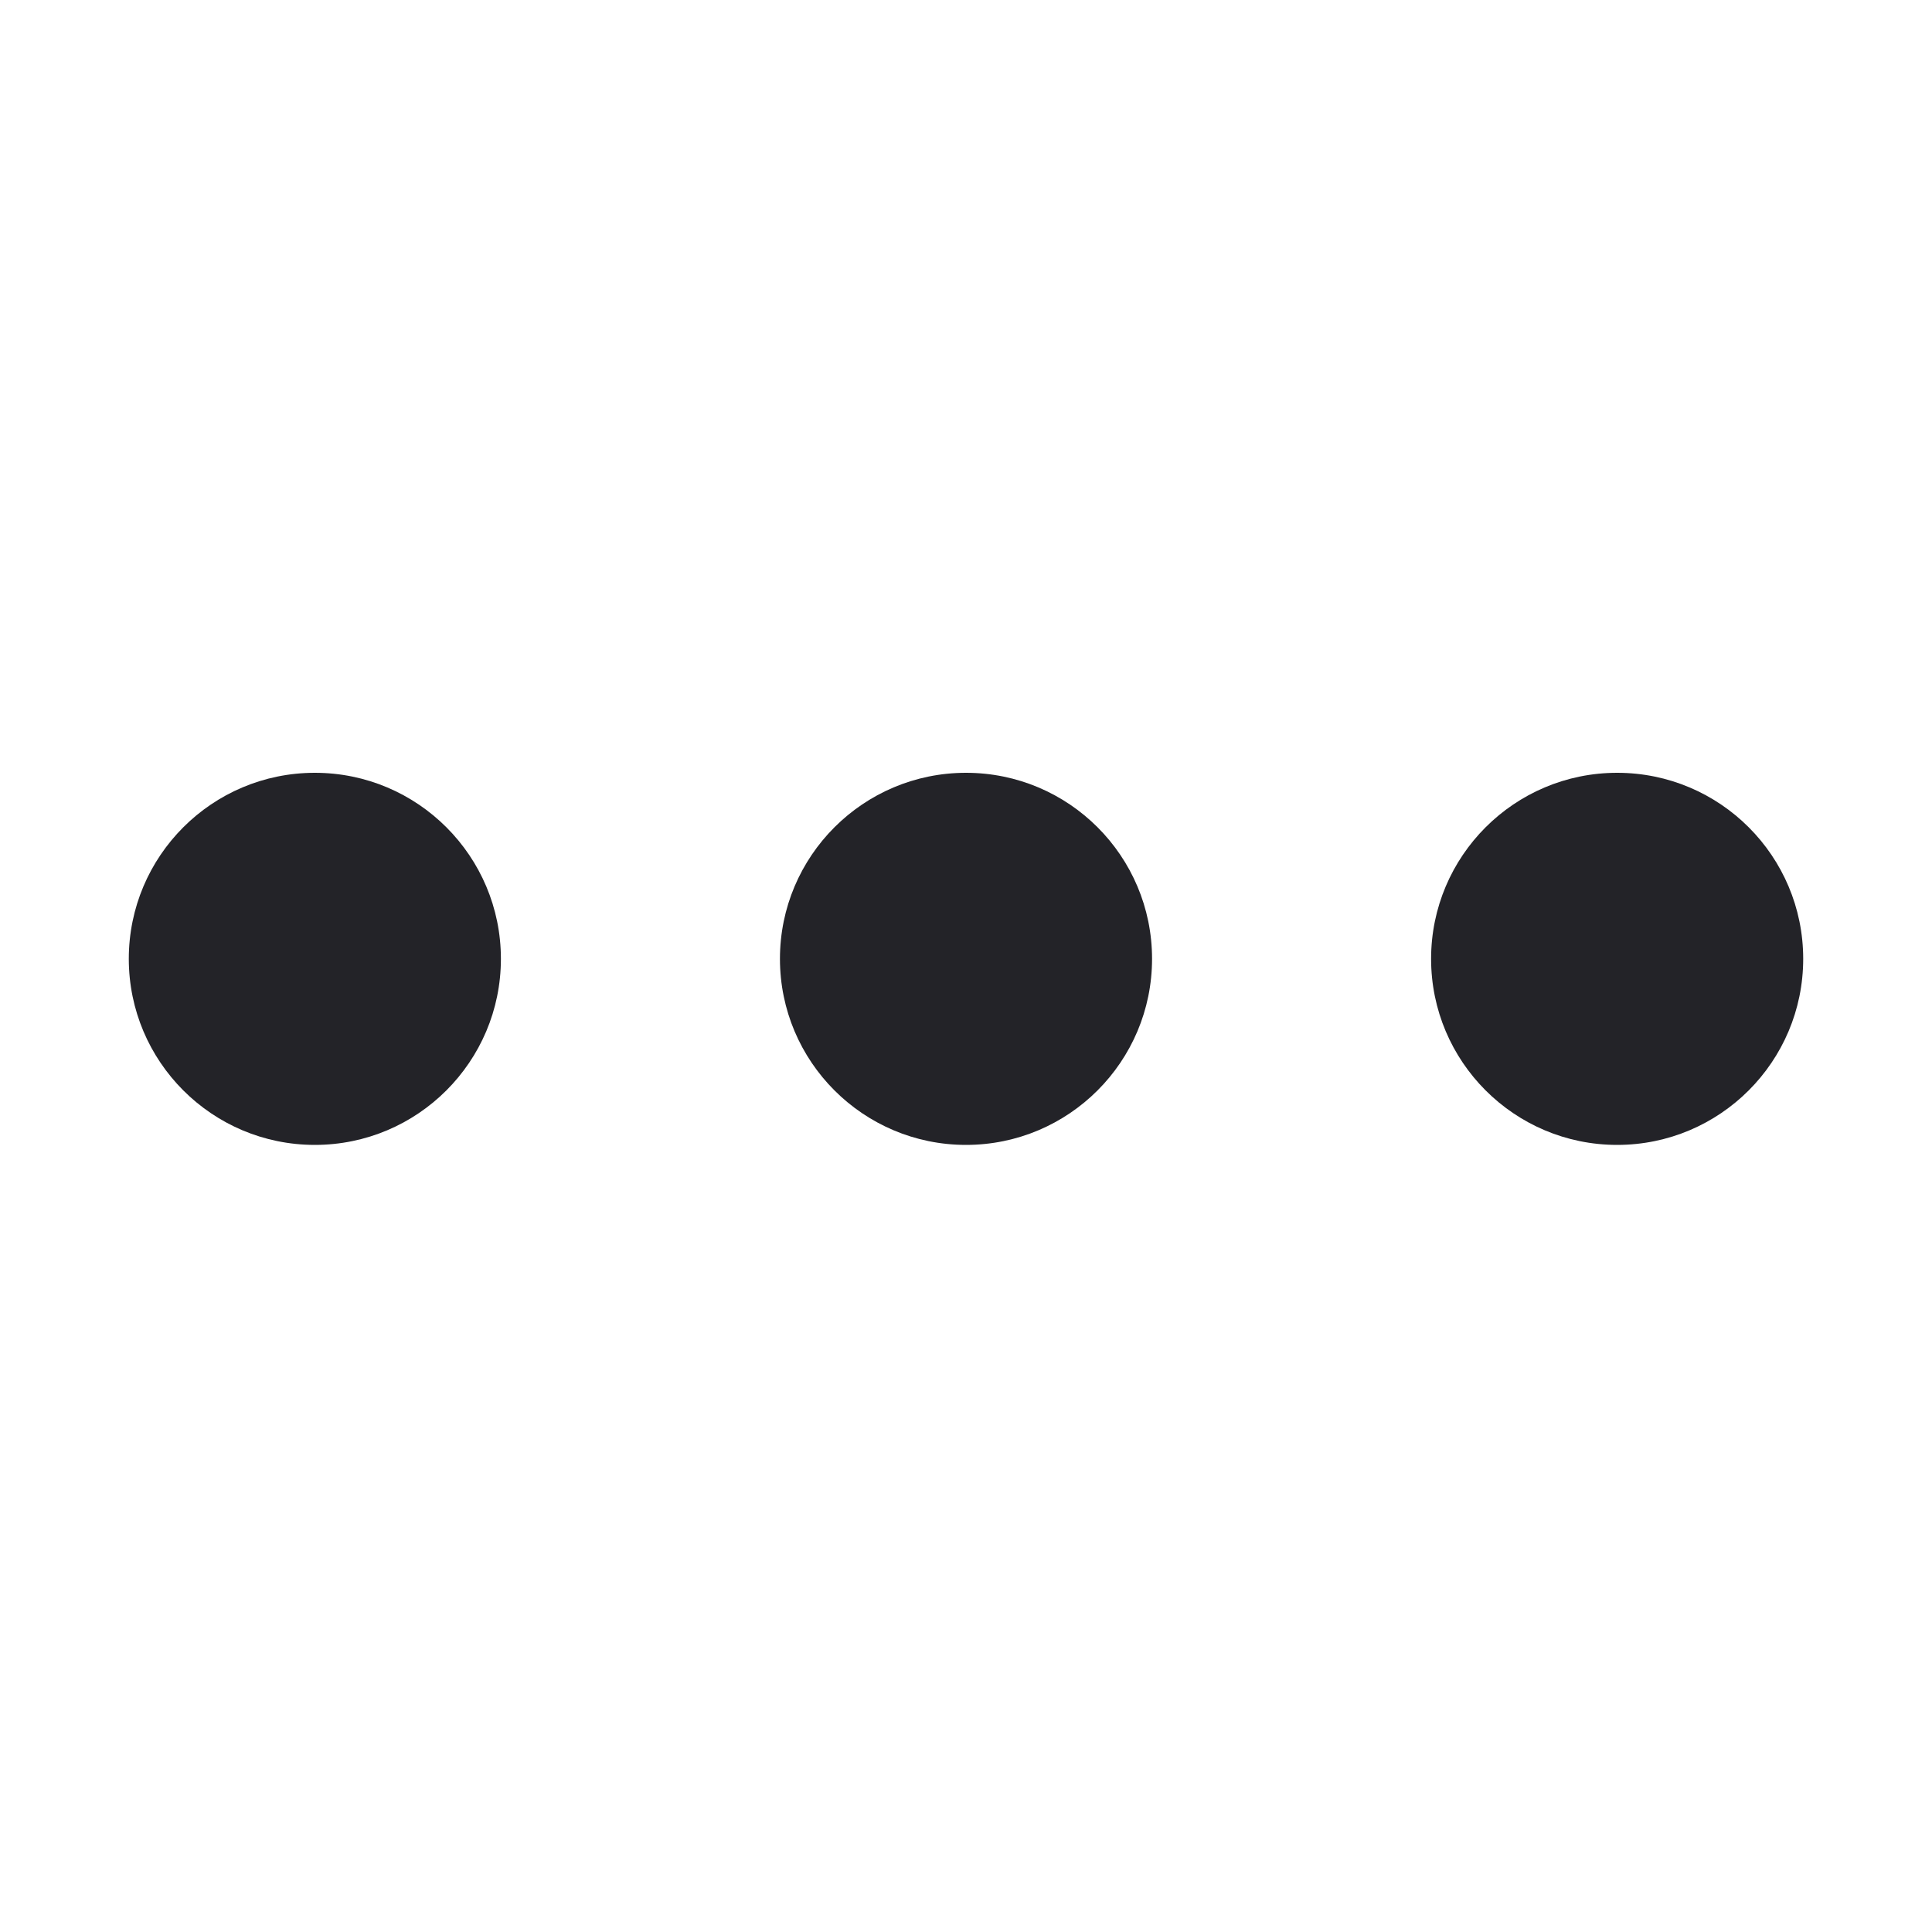 <svg width="30" height="30" viewBox="0 0 30 30" fill="none" xmlns="http://www.w3.org/2000/svg">
<g clip-path="url(#clip0_915_37562)">
<path d="M4.889 17.778C6.484 17.778 7.778 16.484 7.778 14.889C7.778 13.293 6.484 12 4.889 12C3.293 12 2 13.293 2 14.889C2 16.484 3.293 17.778 4.889 17.778Z" fill="#232328"/>
<path d="M15 17.778C16.596 17.778 17.889 16.484 17.889 14.889C17.889 13.293 16.596 12 15 12C13.405 12 12.111 13.293 12.111 14.889C12.111 16.484 13.405 17.778 15 17.778Z" fill="#232328"/>
<path d="M28 14.889C28 16.484 26.707 17.778 25.111 17.778C23.516 17.778 22.222 16.484 22.222 14.889C22.222 13.293 23.516 12 25.111 12C26.707 12 28 13.293 28 14.889Z" fill="#232328"/>
</g>
<defs>
<clipPath id="clip0_915_37562">
<rect width="30" height="30" fill="white"/>
</clipPath>
</defs>
</svg>
